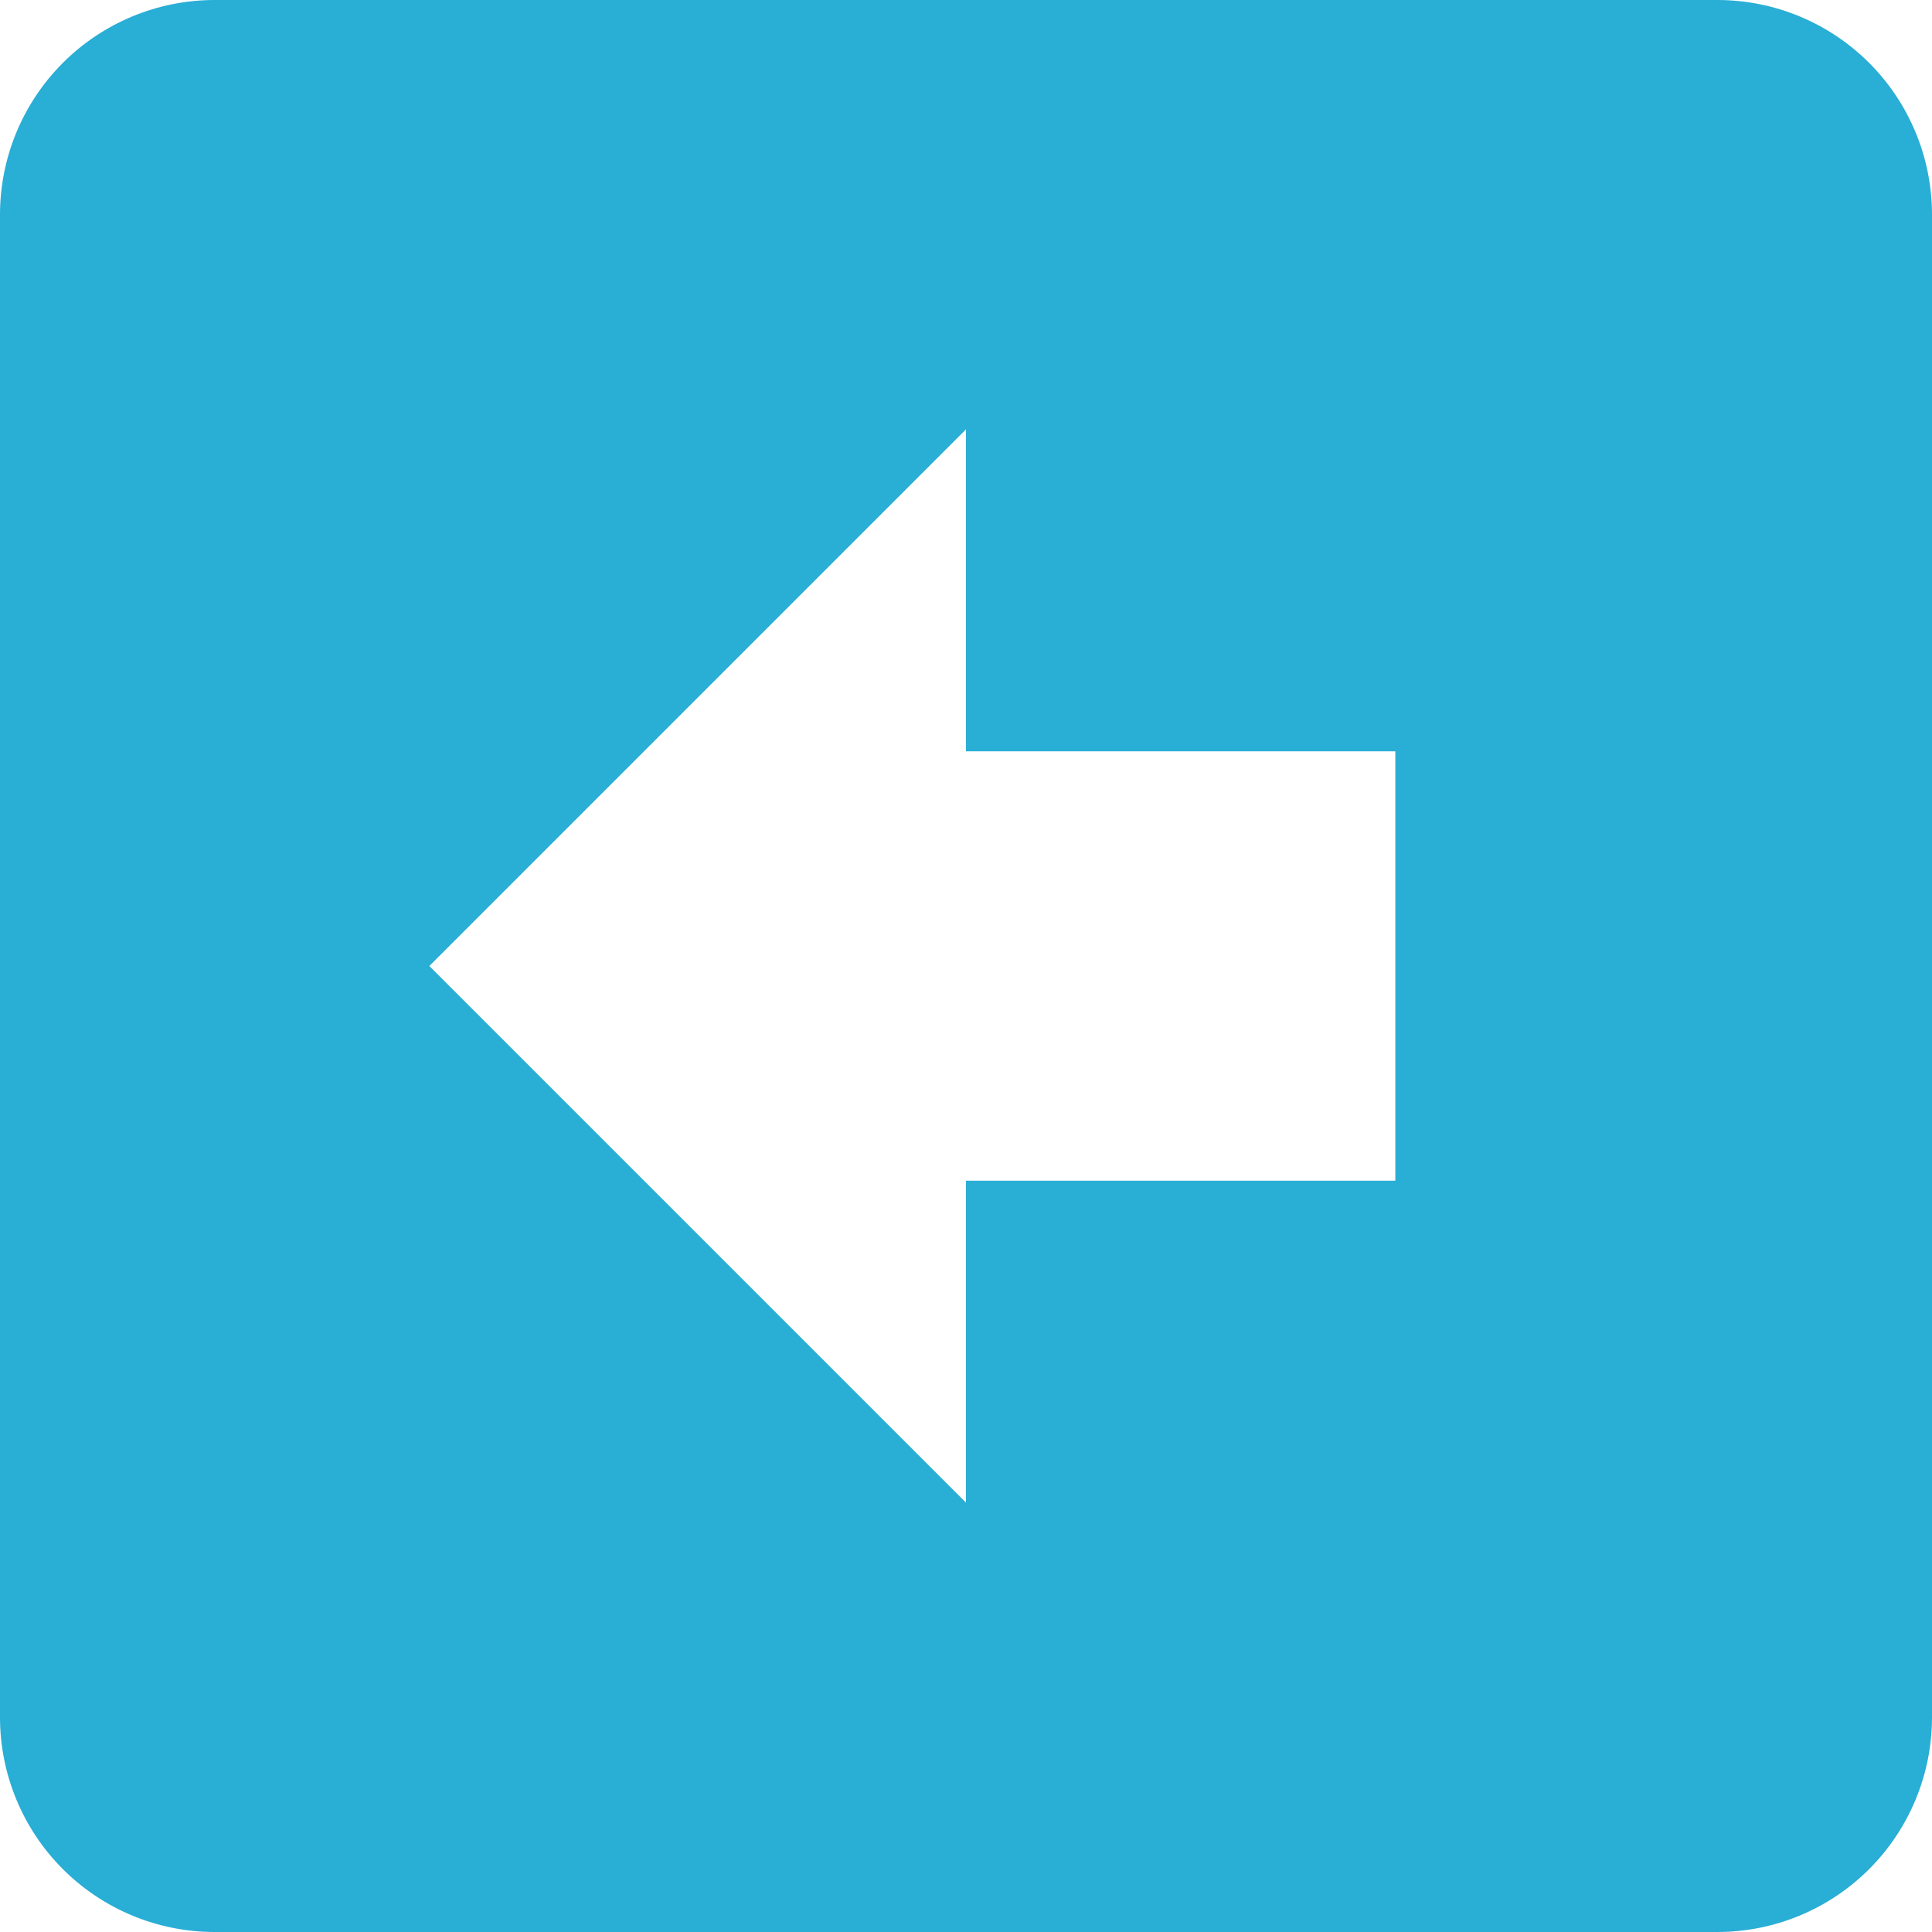 <svg width="50" height="50" viewBox="0 0 50 50" fill="none" xmlns="http://www.w3.org/2000/svg">
<path d="M50 5.556V44.444C50 45.918 49.415 47.331 48.373 48.373C47.331 49.415 45.918 50 44.444 50H5.556C4.082 50 2.669 49.415 1.627 48.373C0.585 47.331 0 45.918 0 44.444V5.556C0 4.082 0.585 2.669 1.627 1.627C2.669 0.585 4.082 0 5.556 0H44.444C45.918 0 47.331 0.585 48.373 1.627C49.415 2.669 50 4.082 50 5.556ZM11.111 25L25 38.889V30.556H36.111V19.444H25V11.111L11.111 25Z" fill="#29AED5"/>
</svg>
